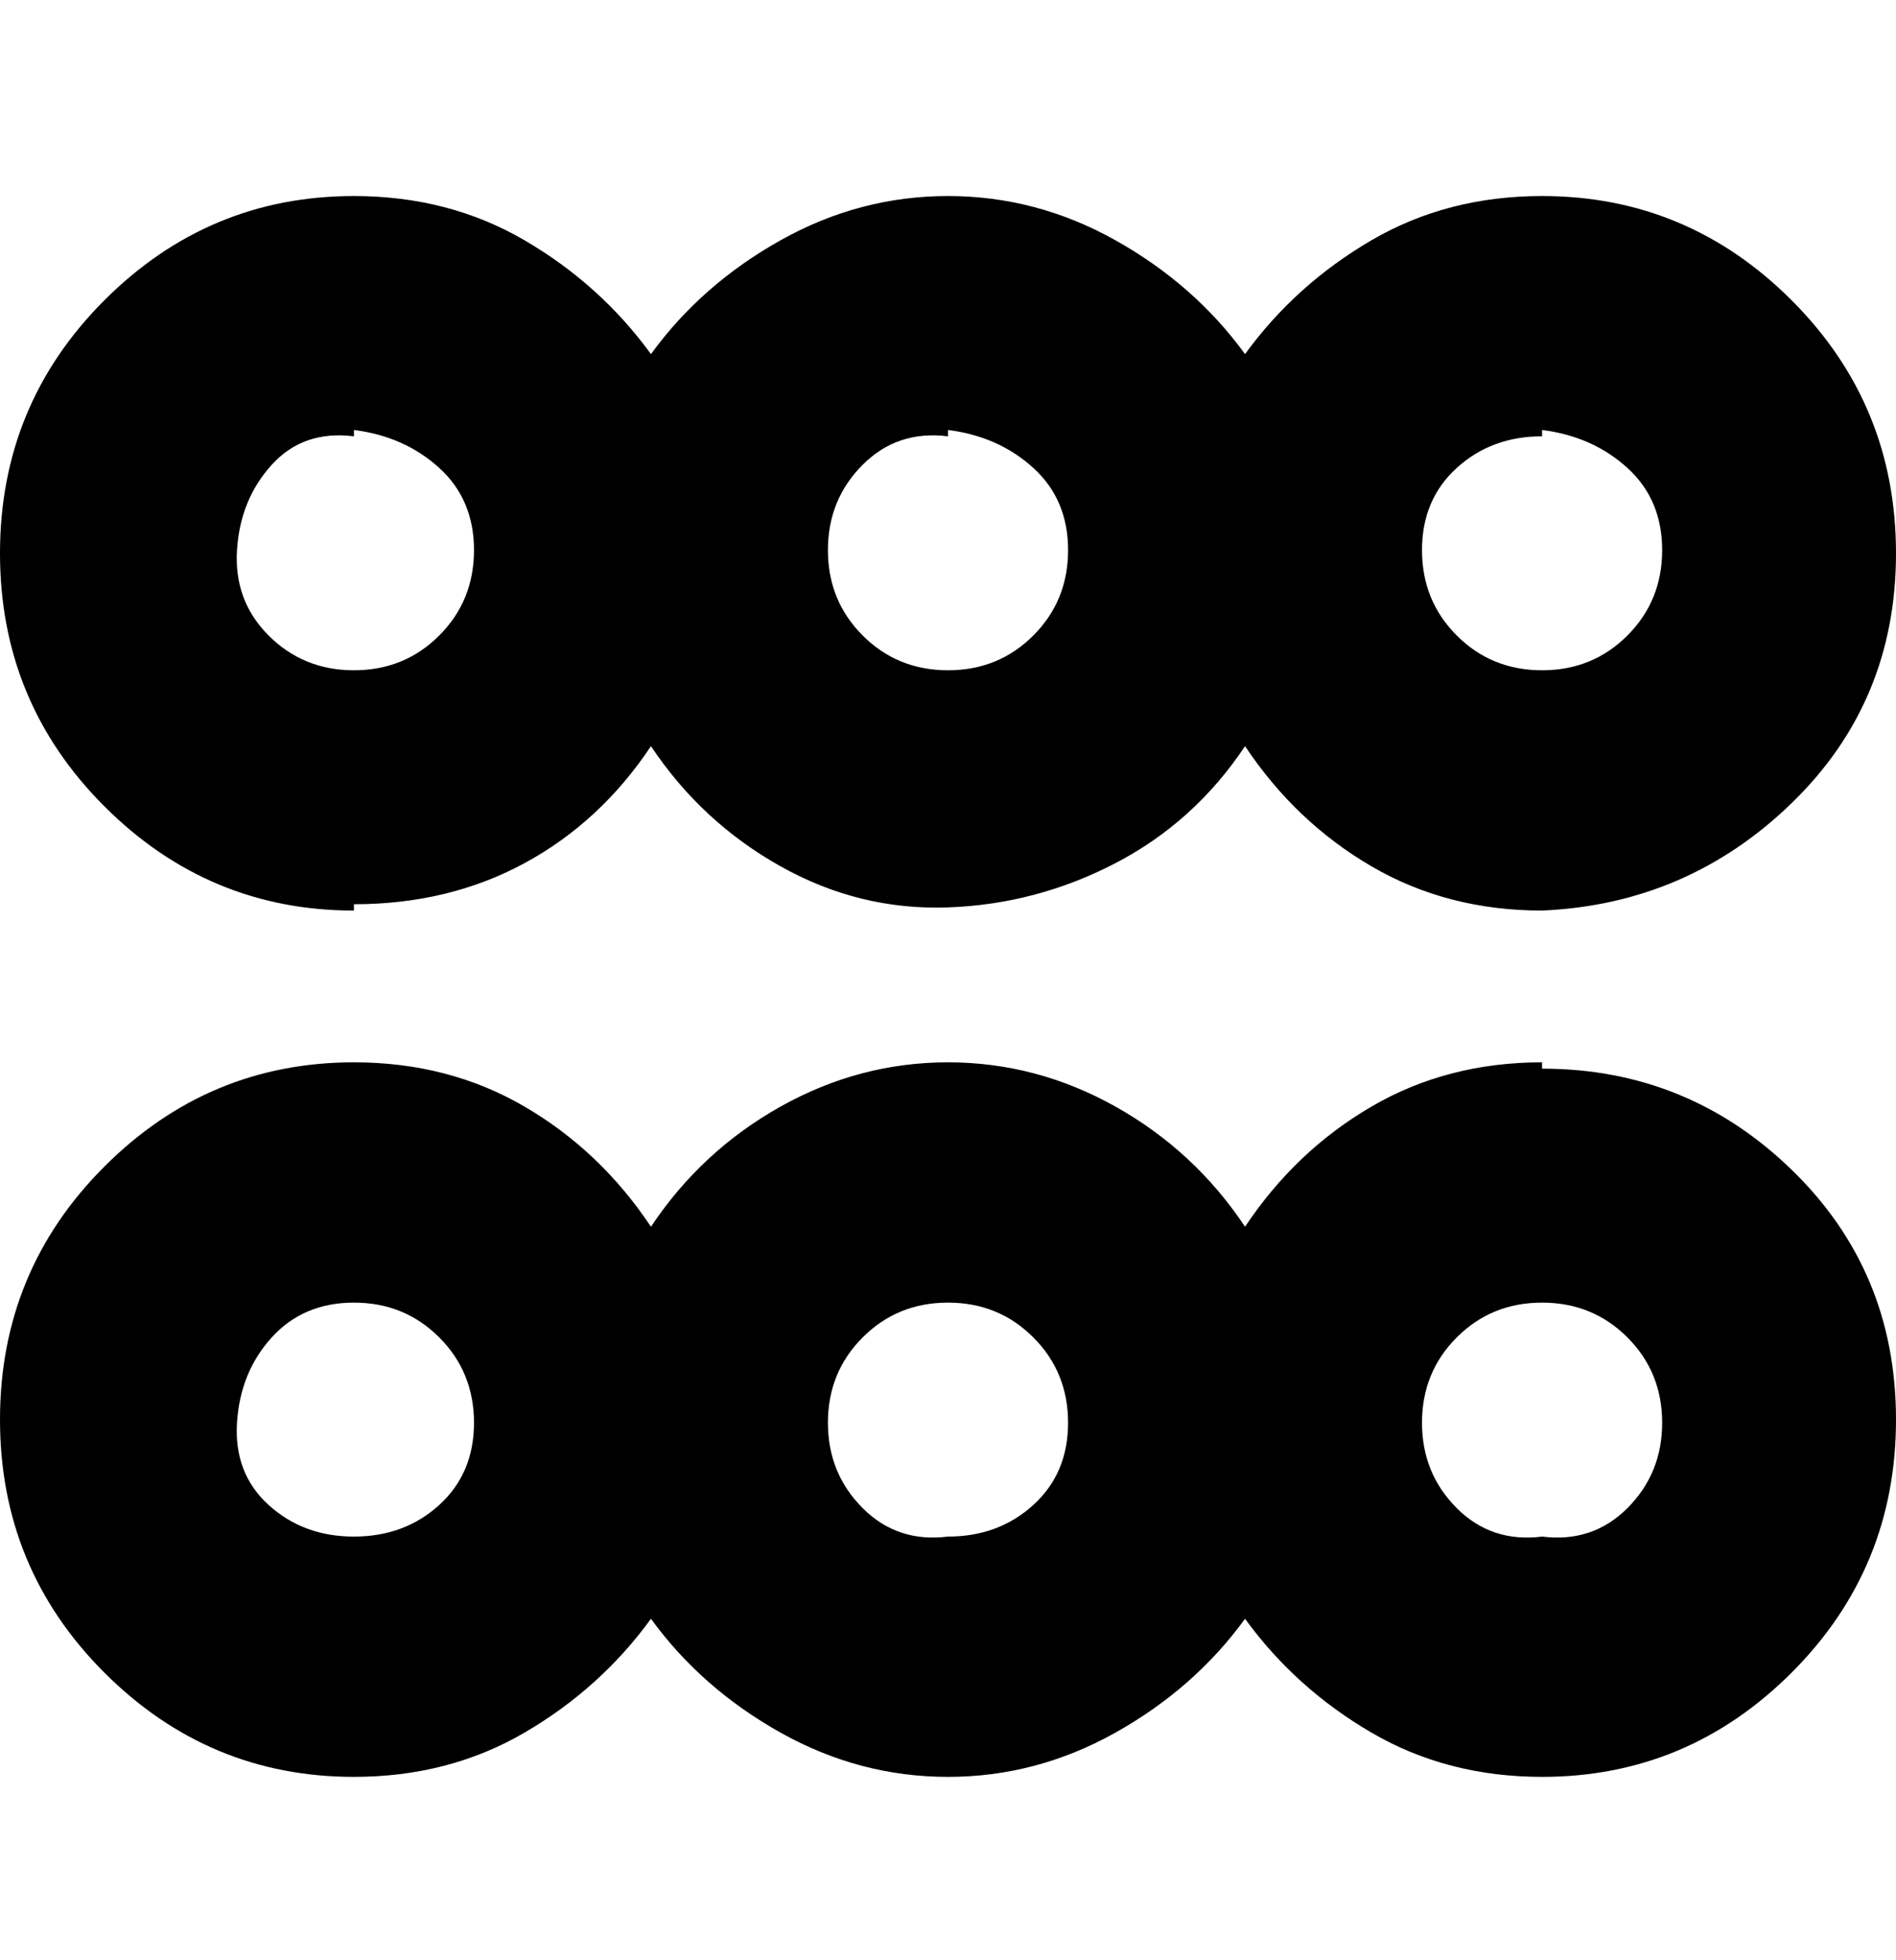 <svg viewBox="0 0 300 310" xmlns="http://www.w3.org/2000/svg"><path d="M56 143q15 0 27-6.5t20-18.5q8 12 20.5 19t26.5 6.5q14-.5 26.5-7T197 118q8 12 20 19t27 7q23-1 39.5-17T300 87.5q0-23.5-16.5-40T244 31q-15 0-27 7t-20 18q-8-11-20.5-18T150 31q-14 0-26.5 7T103 56q-8-11-20-18t-27-7q-23 0-39.5 16.5T0 87.5q0 23.5 16.5 40T56 144v-1zm188-75q8 1 13.5 6t5.5 13q0 8-5.5 13.5T244 106q-8 0-13.5-5.5T225 87q0-8 5.5-13t13.5-5v-1zm-94 0q8 1 13.5 6t5.5 13q0 8-5.5 13.5T150 106q-8 0-13.5-5.5T131 87q0-8 5.5-13.5T150 69v-1zm-94 0q8 1 13.5 6T75 87q0 8-5.5 13.5T56 106q-8 0-13.5-5.5t-5-13.5q.5-8 5.5-13.5T56 69v-1zm188 100q-15 0-27 7t-20 19q-8-12-20.5-19t-26.5-7q-14 0-26.5 7T103 194q-8-12-20-19t-27-7q-23 0-39.5 16.5T0 224.5q0 23.5 16.5 40T56 281q15 0 27-7t20-18q8 11 20.5 18t26.5 7q14 0 26.5-7t20.5-18q8 11 20 18t27 7q23 0 39.5-16.5t16.5-40q0-23.5-16.5-39.5T244 169v-1zM56 243q-8 0-13.5-5t-5-13q.5-8 5.5-13.5t13-5.5q8 0 13.5 5.5T75 225q0 8-5.5 13T56 243zm94 0q-8 1-13.5-4.5T131 225q0-8 5.5-13.5T150 206q8 0 13.5 5.5T169 225q0 8-5.5 13t-13.5 5zm94 0q-8 1-13.5-4.5T225 225q0-8 5.5-13.5T244 206q8 0 13.5 5.5T263 225q0 8-5.5 13.5T244 243z"/></svg>